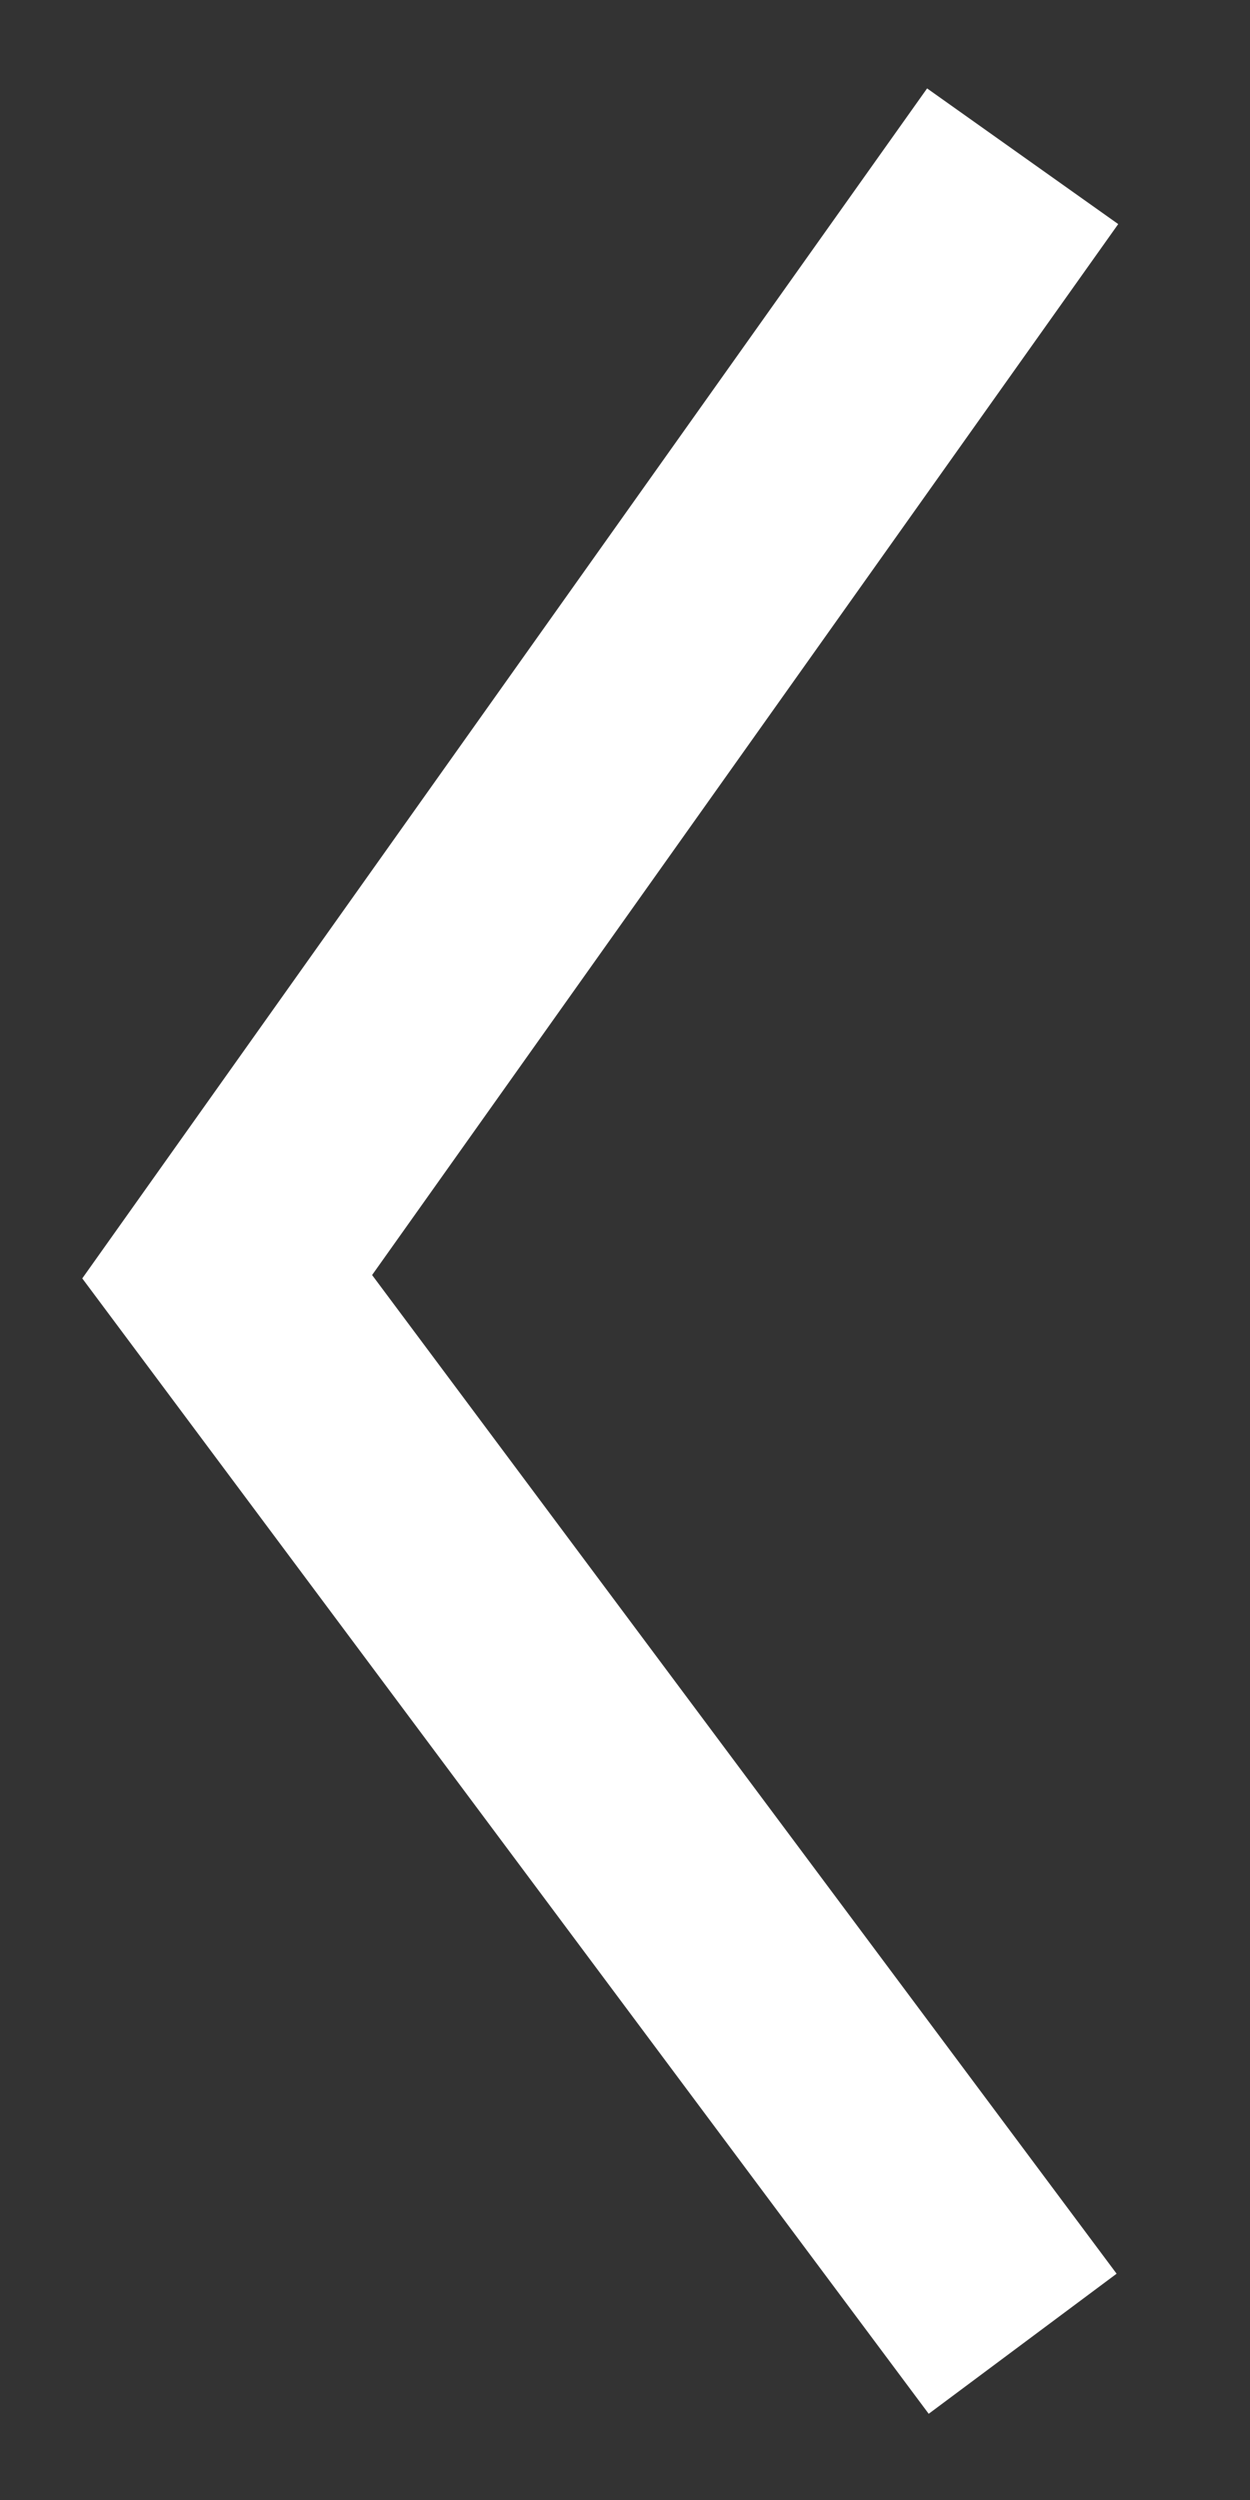 <svg width="8" height="16" viewBox="0 0 8 16" fill="none" xmlns="http://www.w3.org/2000/svg">
<rect x="0" y="0" width="8" height="16" fill="#333333" stroke="none"/>
<path d="M6.545 15L1.454 8.171L6.545 1" stroke="white" stroke-width="1.5"/>
</svg>
